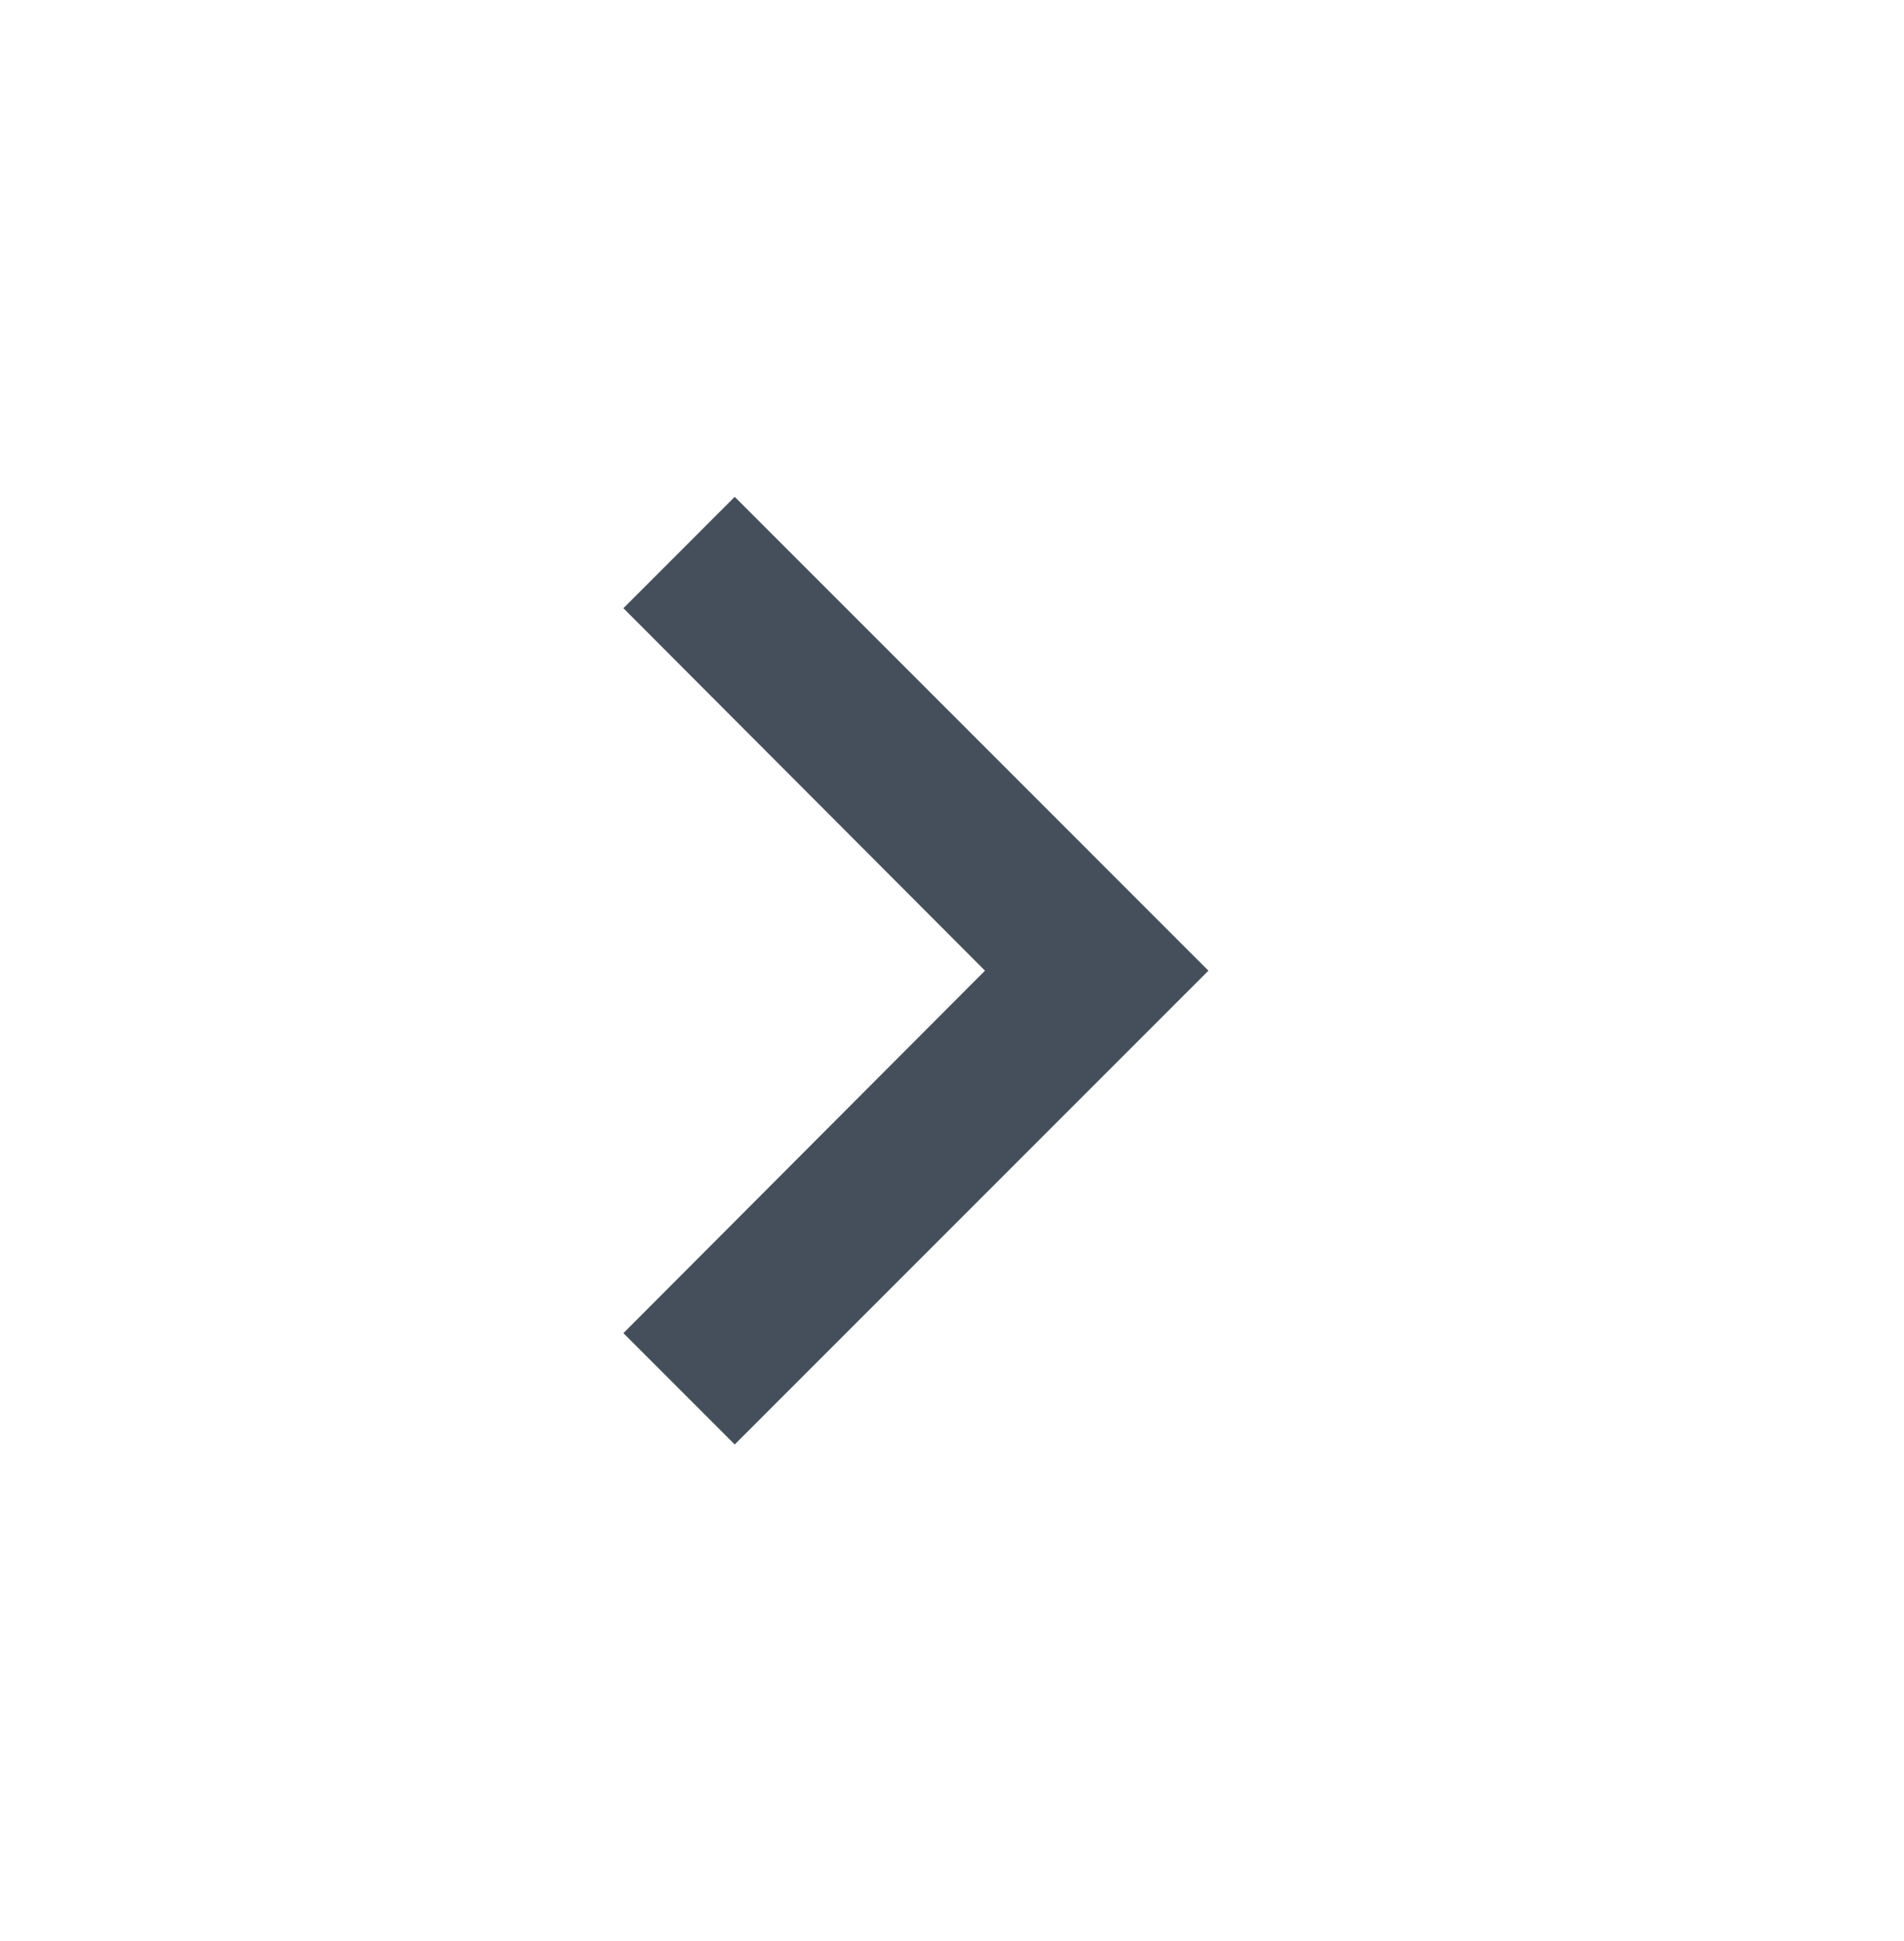 <svg width="52" height="53" viewBox="0 0 52 53" fill="none" xmlns="http://www.w3.org/2000/svg">
<path d="M17.026 16.607L26.901 26.504L17.026 36.401L20.066 39.441L33.003 26.504L20.066 13.566L17.026 16.607Z" fill="#454F5B"/>
</svg>
